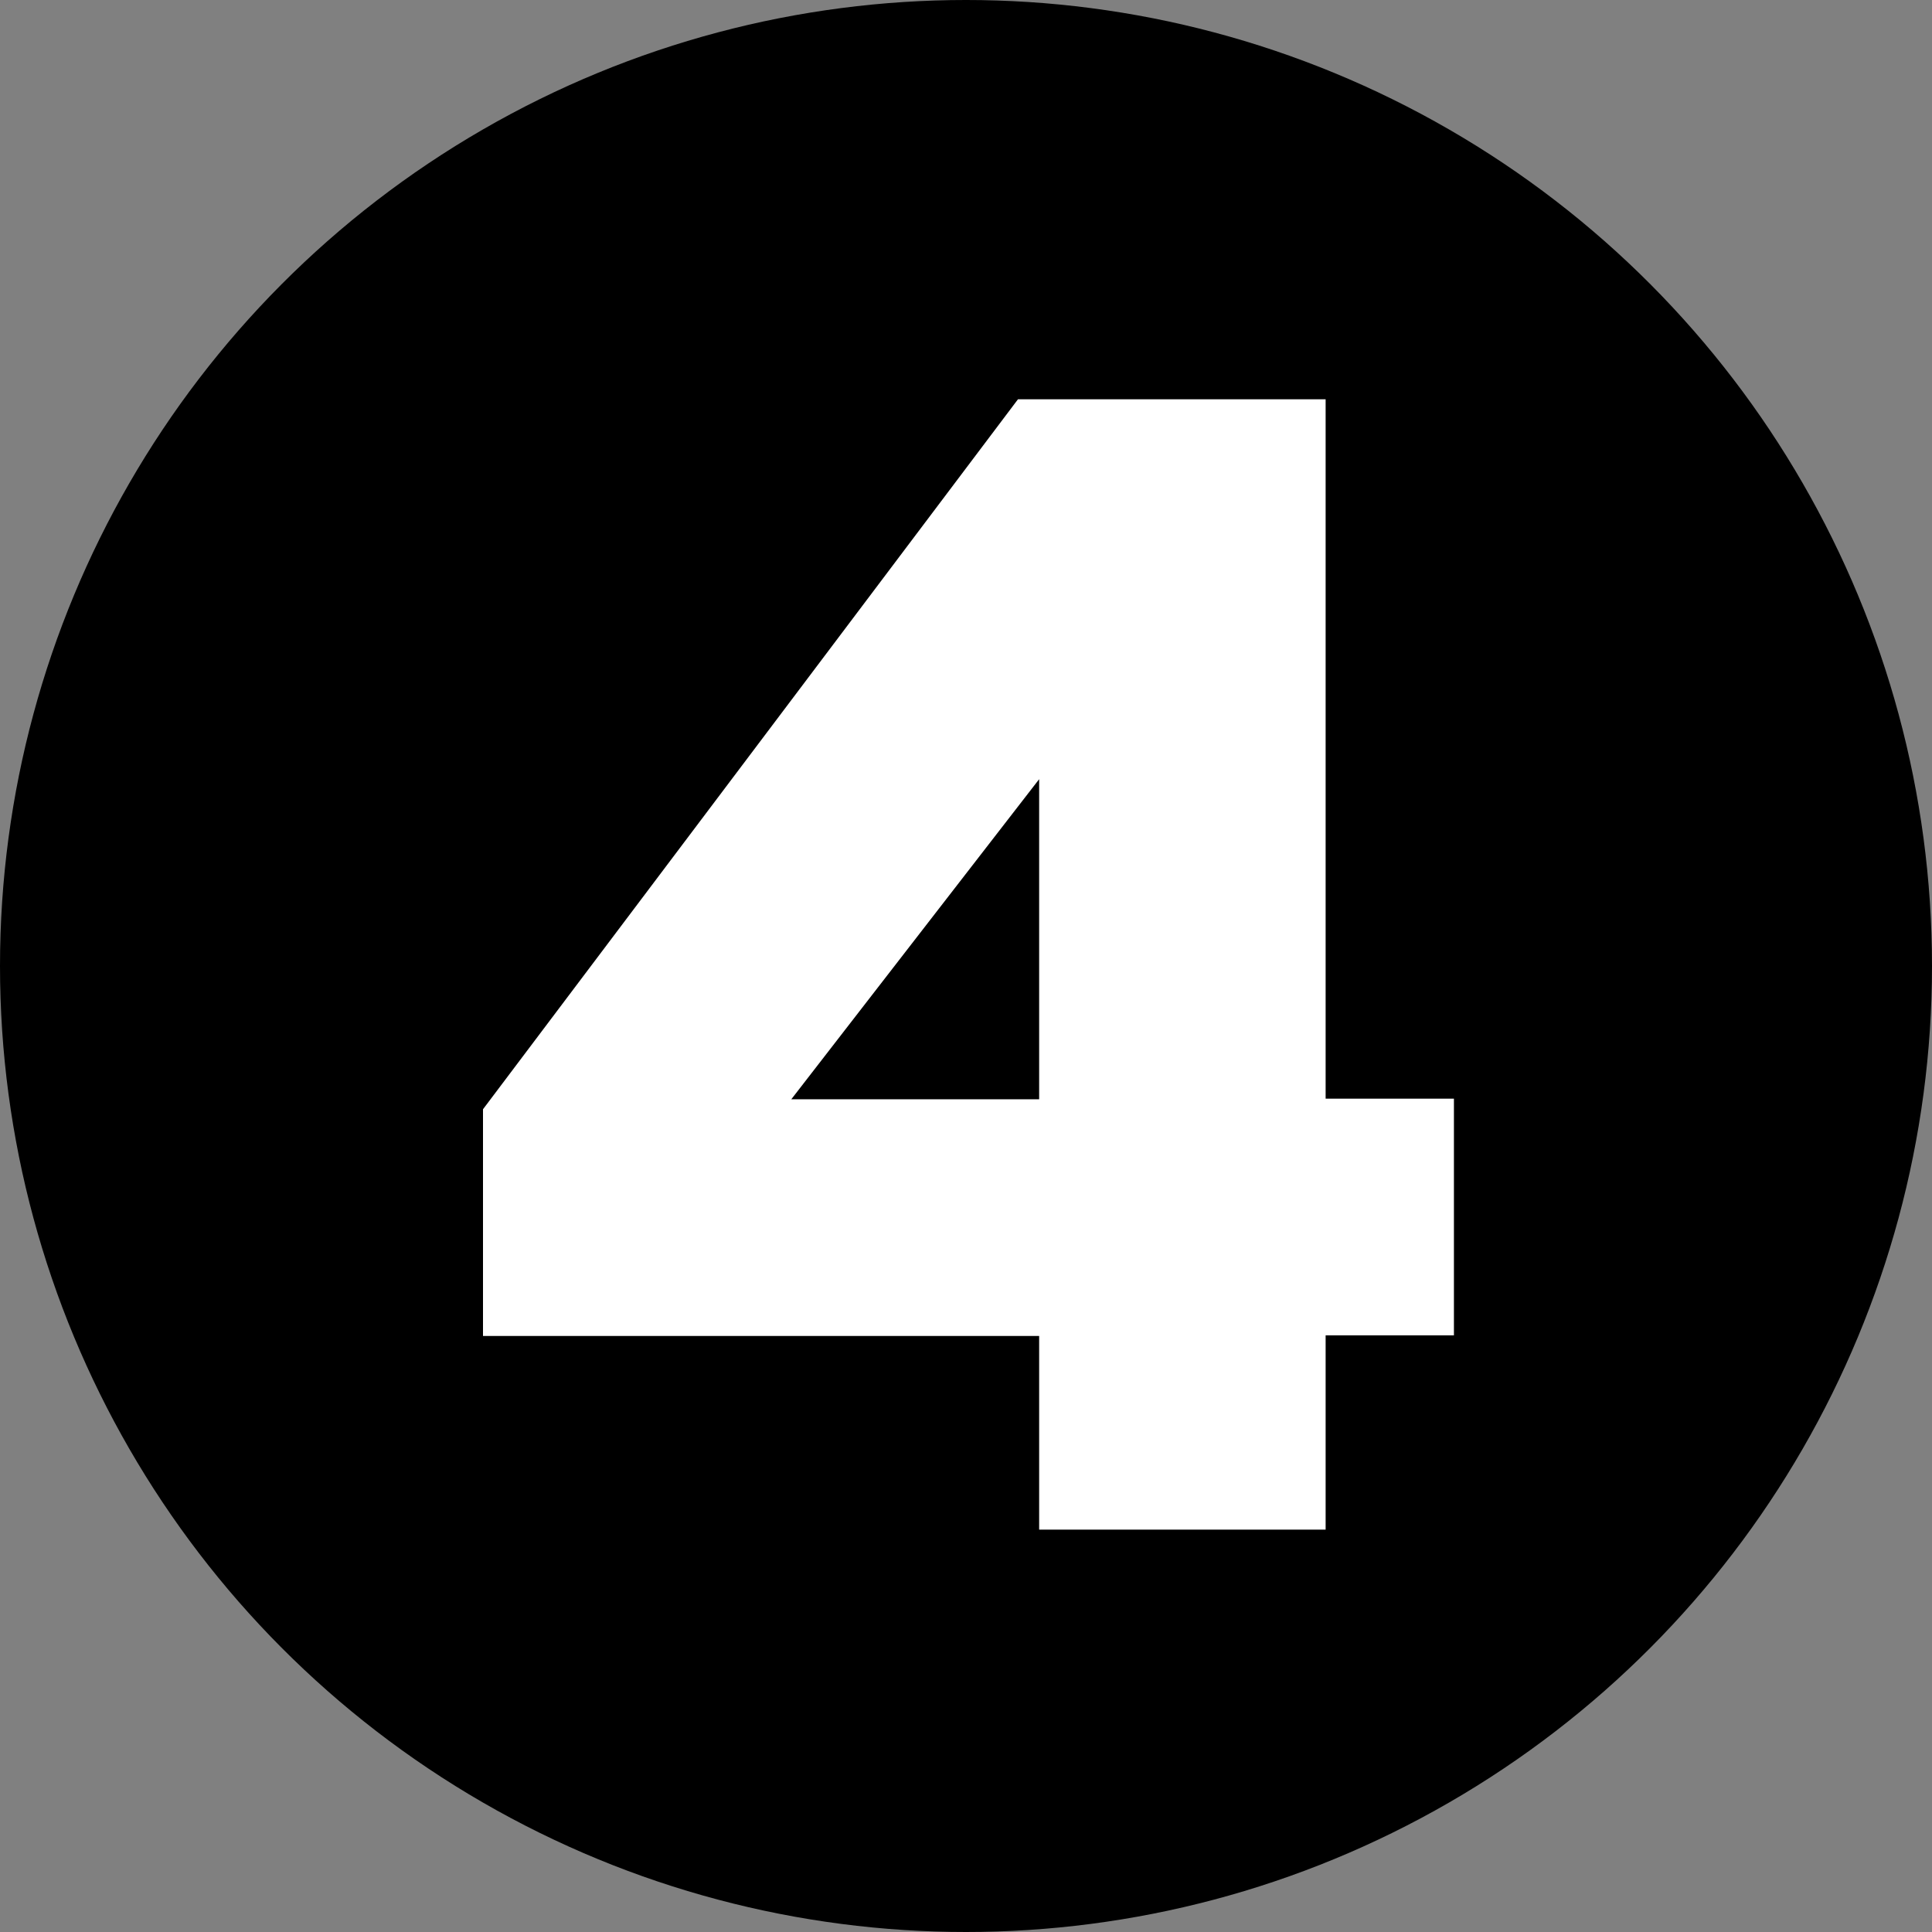 <svg width="300" height="300" viewBox="0 0 300 300" fill="none" xmlns="http://www.w3.org/2000/svg">
<rect x="0" y="0" width="300" height="300" fill="#808080" stroke="none"/>
<circle cx="150" cy="150" r="150" fill="black"/>
<path d="M205.843 237.522H161.359V207.446H75V172.245L158.071 62H205.843V170.601H225.765V207.349H205.843V237.522ZM161.359 120.991L122.87 170.698H161.359V120.991Z" fill="white"/>
</svg>
